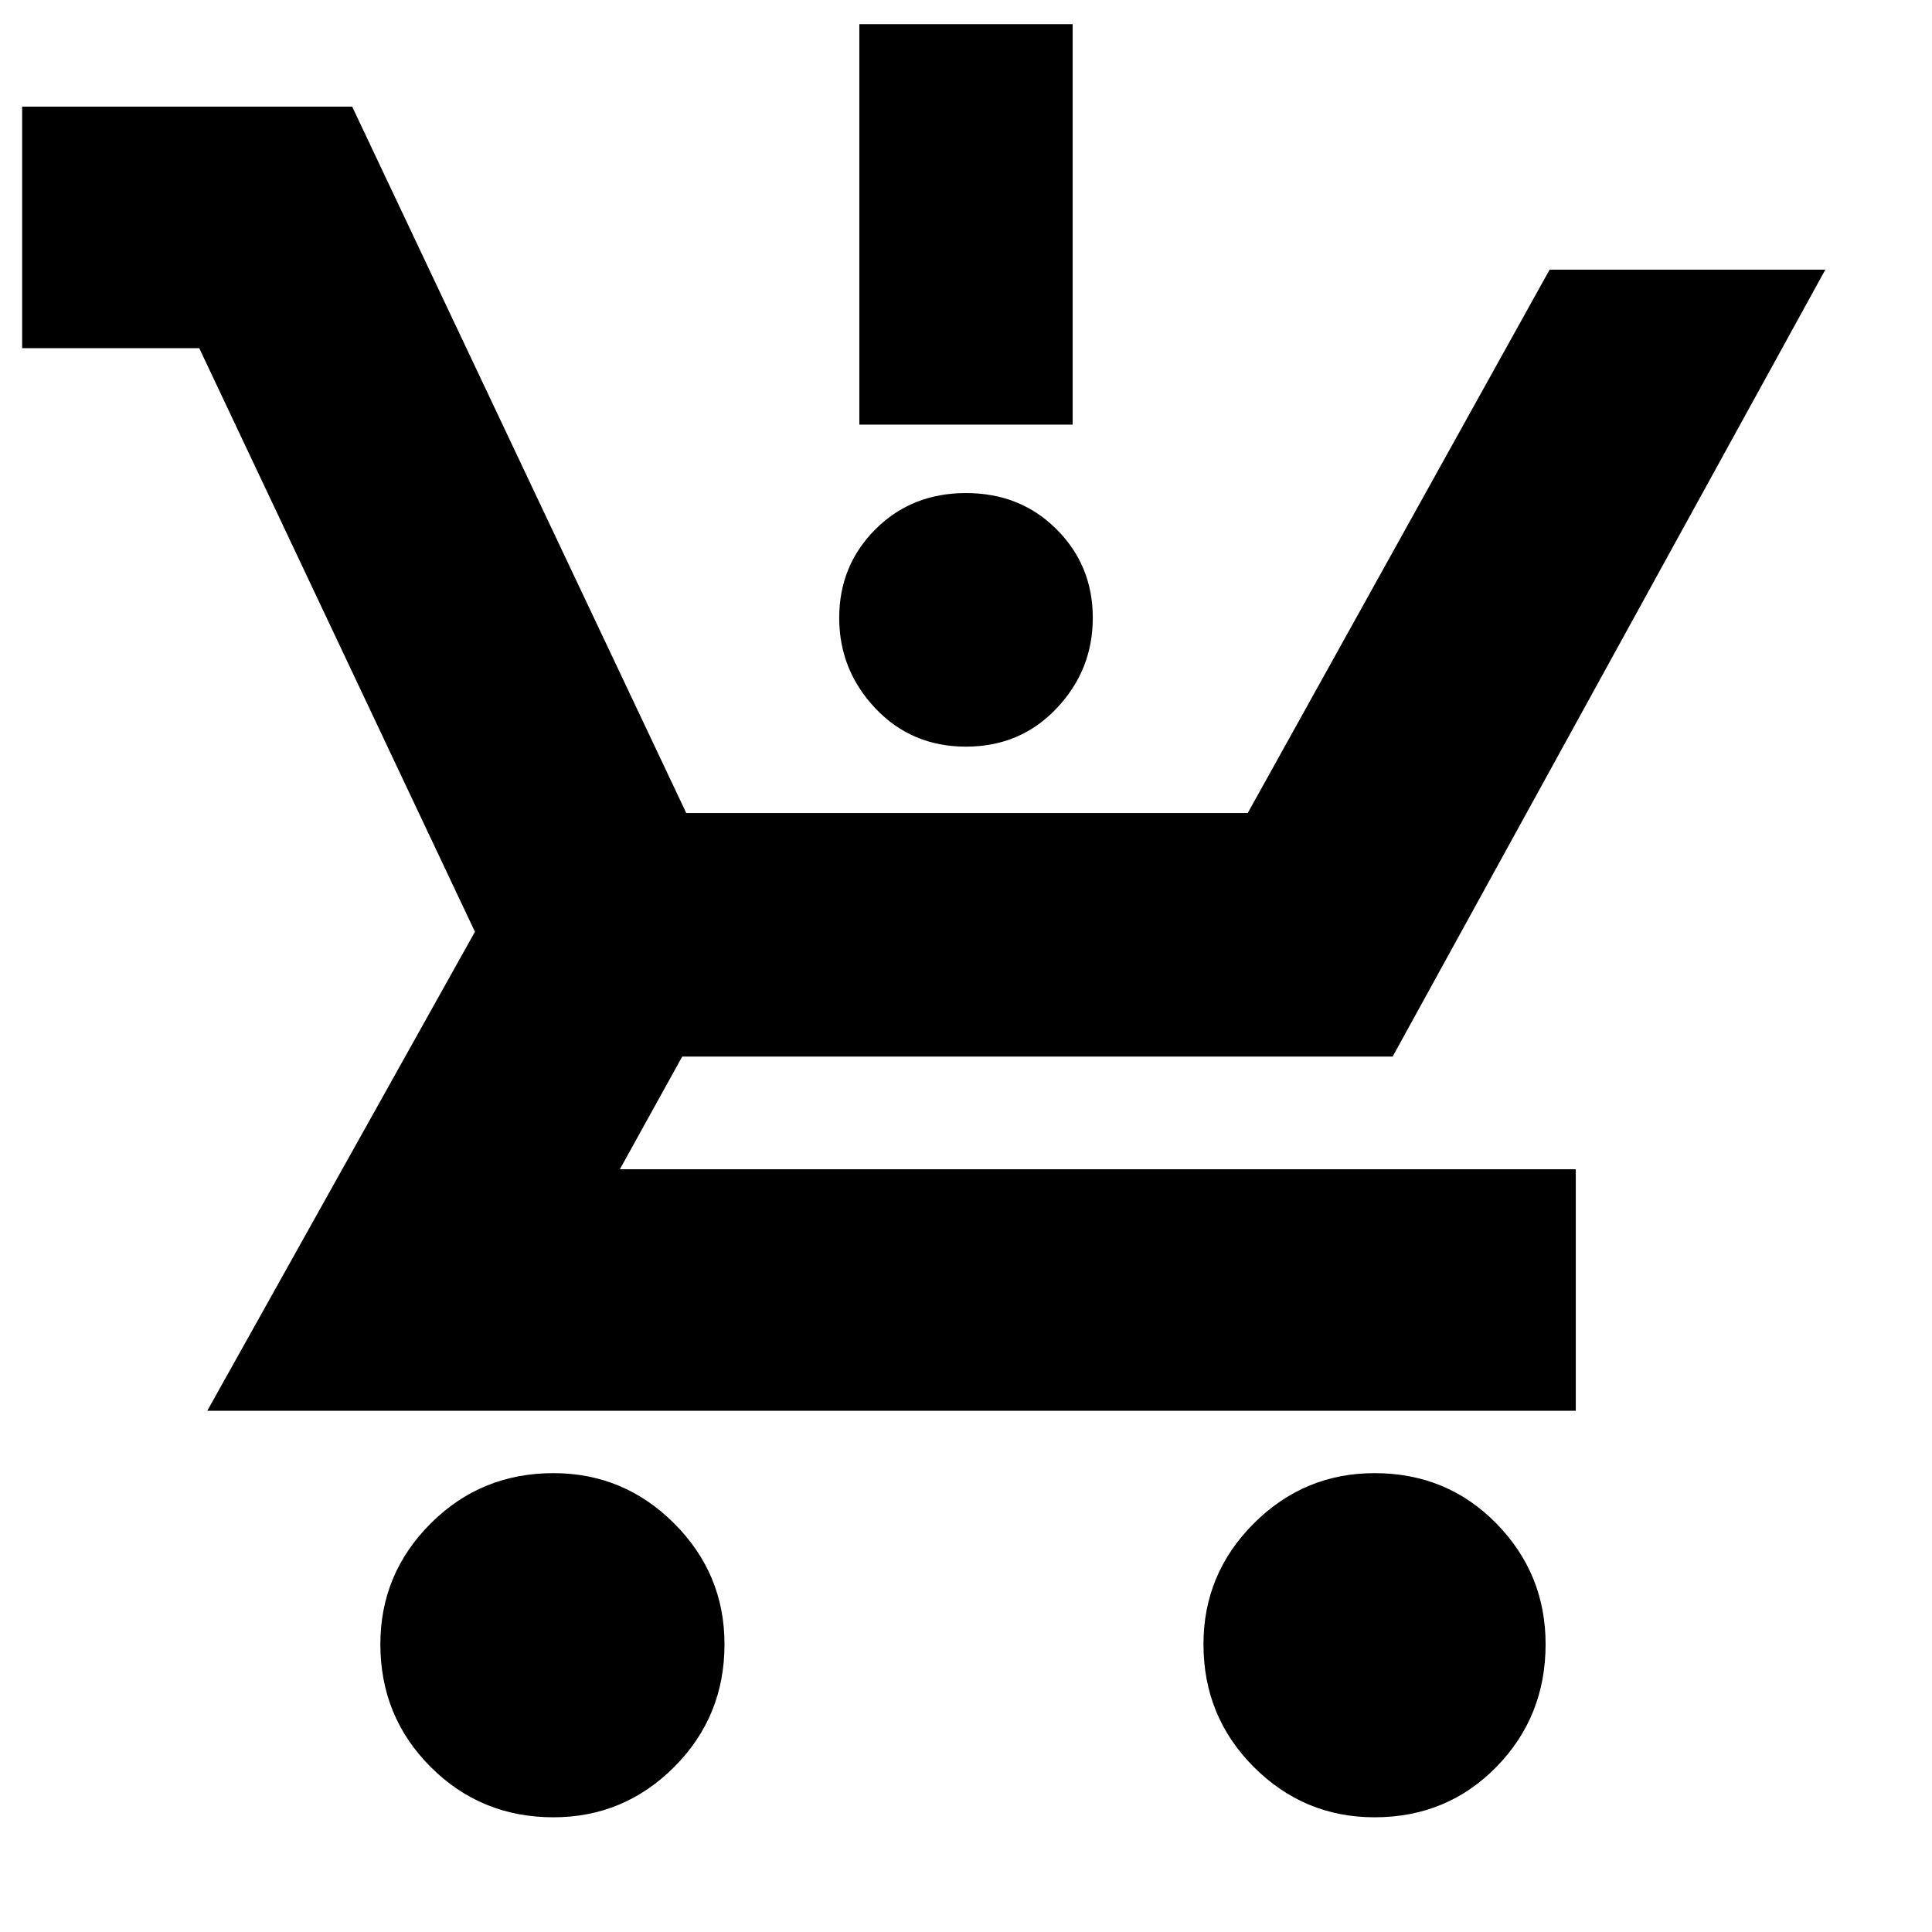 <svg xmlns="http://www.w3.org/2000/svg" height="24" width="24"><path d="M6.875 22.575q-.9 0-1.525-.625-.625-.625-.625-1.525 0-.875.625-1.5t1.525-.625q.875 0 1.5.625t.625 1.5q0 .9-.625 1.525-.625.625-1.5.625Zm10.2 0q-.875 0-1.5-.625t-.625-1.525q0-.875.625-1.5t1.5-.625q.9 0 1.513.625.612.625.612 1.5 0 .9-.612 1.525-.613.625-1.513.625ZM12 9.275q-.675 0-1.125-.475-.45-.475-.45-1.125t.45-1.1q.45-.45 1.125-.45t1.125.45q.45.45.45 1.1 0 .65-.45 1.125T12 9.275Zm-1.325-4V.3h2.65v4.975Zm-8.1 12.25 3.325-5.95-3.425-7.25h-2.2v-3h4.1l4.15 8.775H15.5l3.75-6.75h3.425L17.3 13.125H8.475l-.775 1.4h11.875v3Z"/></svg>